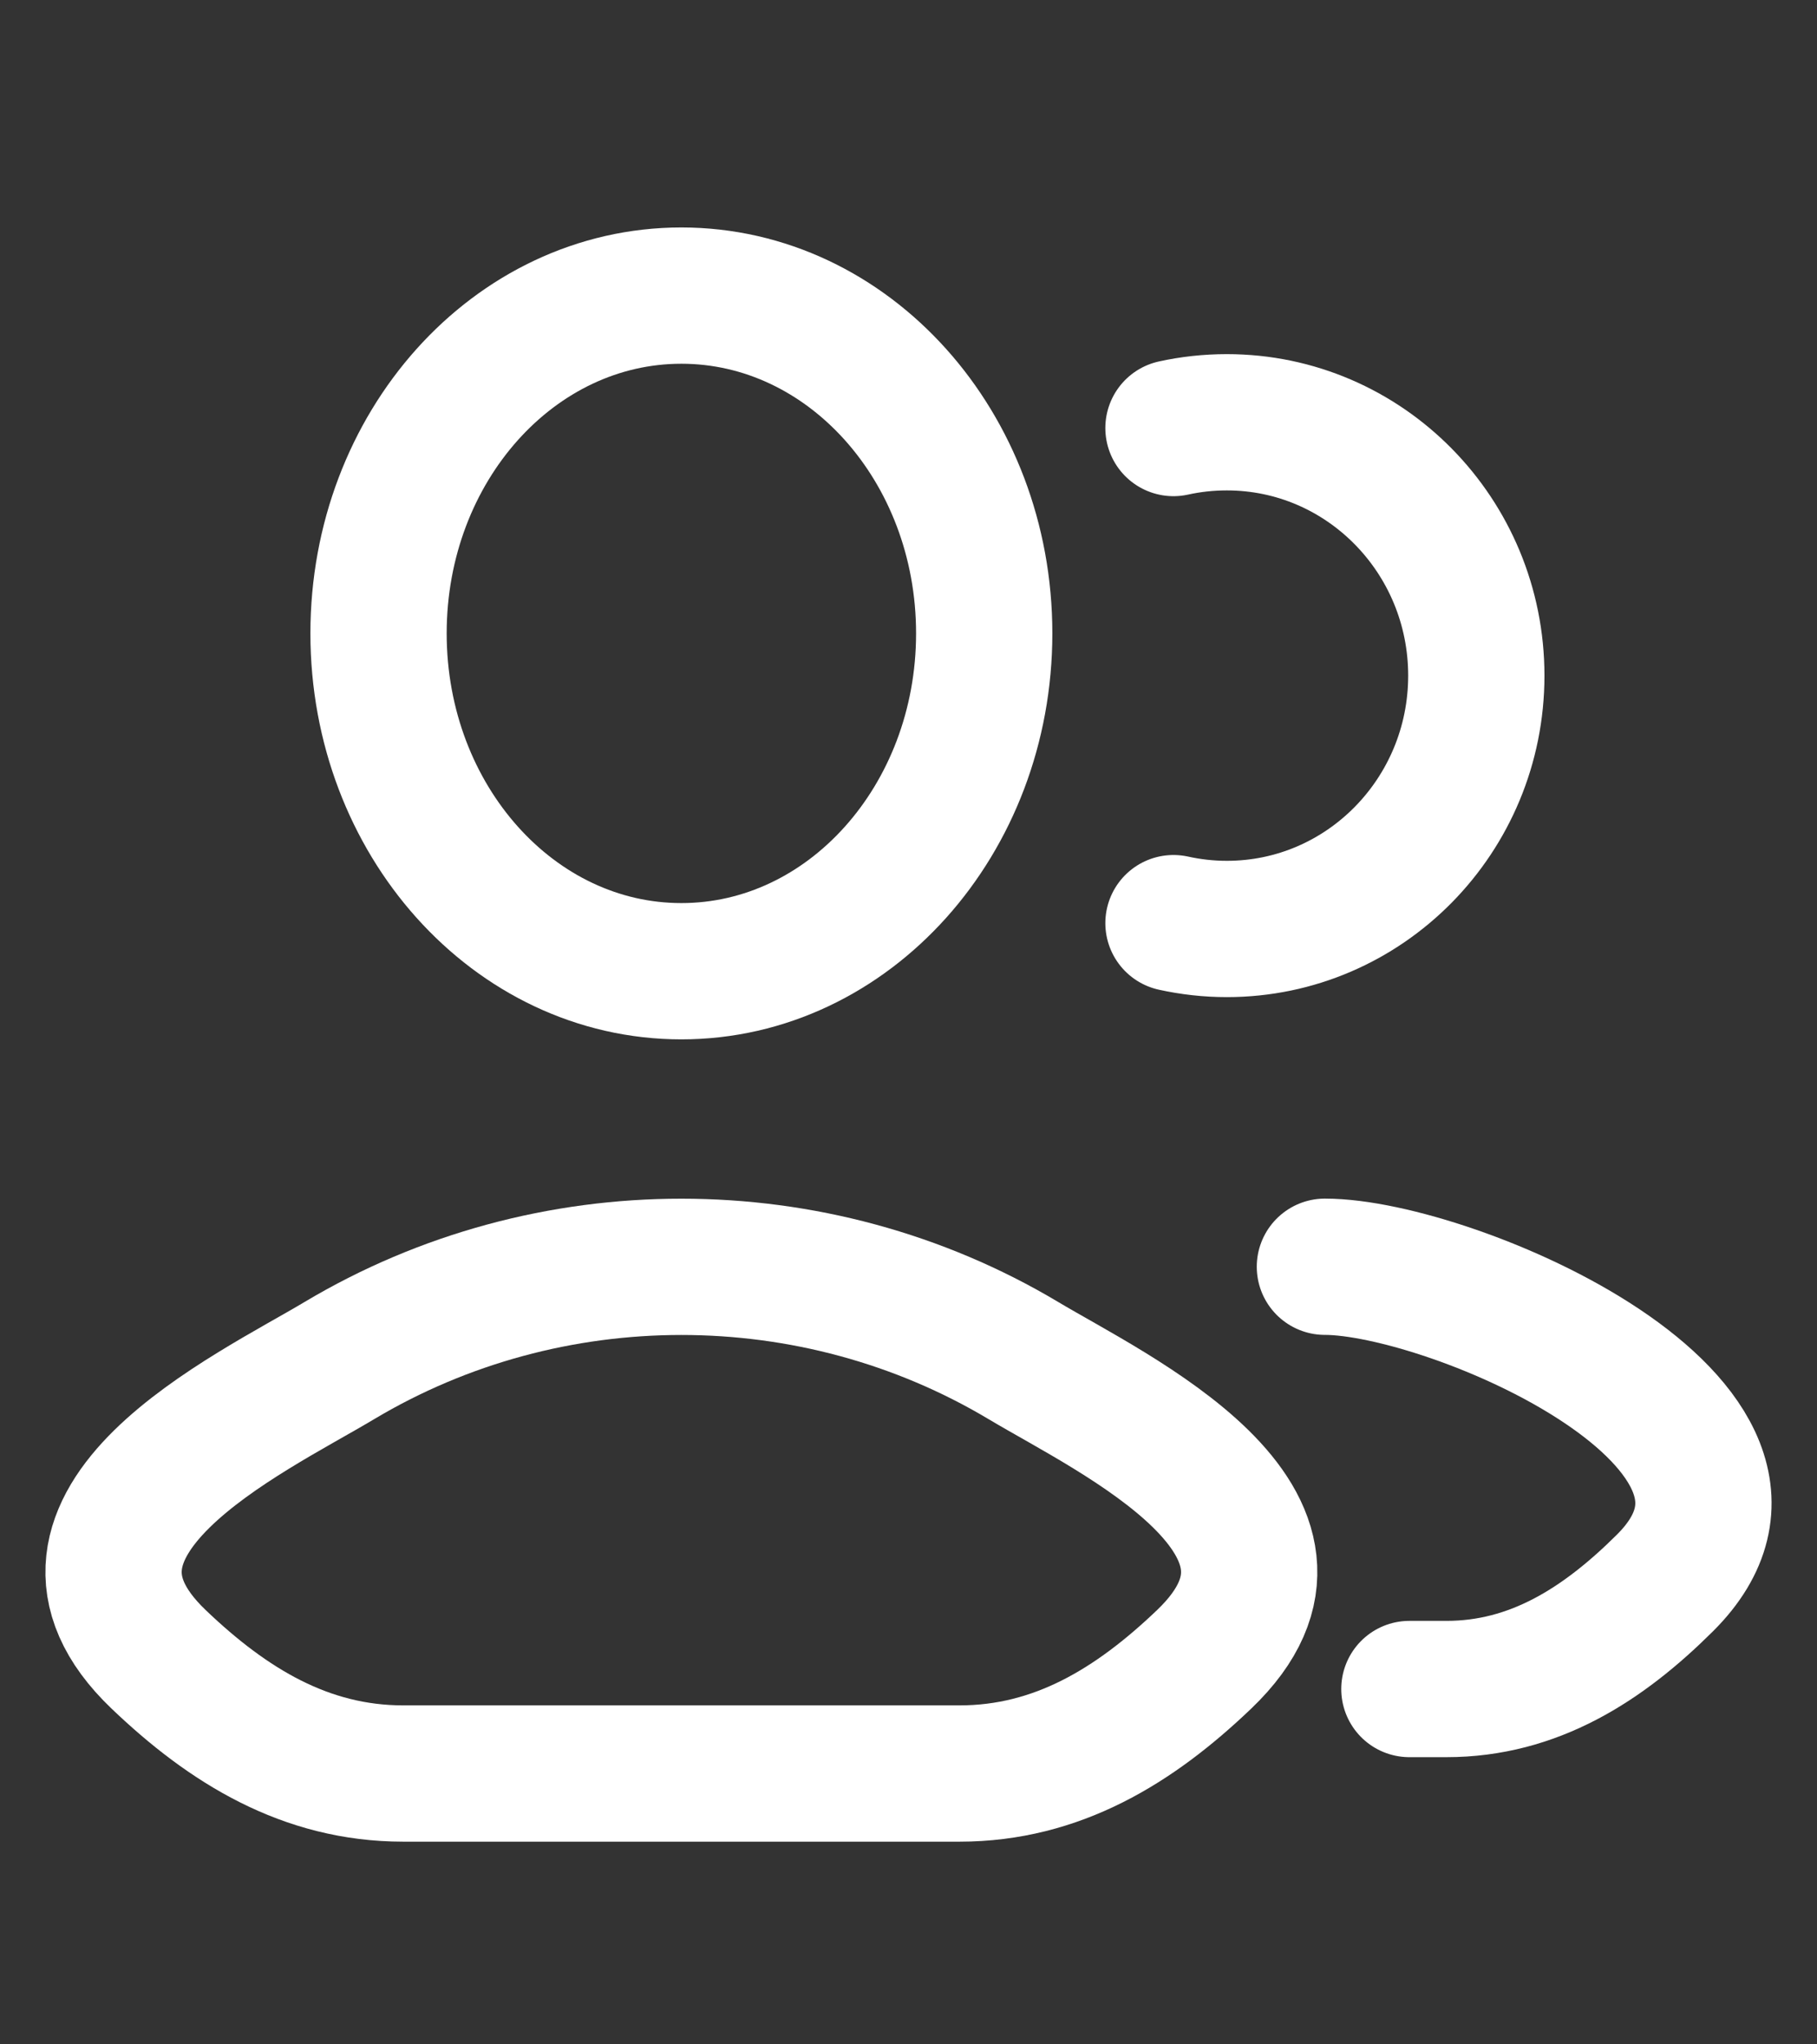 <svg width="24" height="27" viewBox="0 0 24 27" fill="none" xmlns="http://www.w3.org/2000/svg">
<rect x="0" y="0" width="24" height="27" fill="#333333" stroke="none"/>
<path d="M18.616 22.307H19.106C20.256 22.307 21.171 21.723 21.992 20.906C24.078 18.83 19.174 16.73 17.5 16.73M15.5 5.653C15.727 5.603 15.963 5.577 16.205 5.577C18.025 5.577 19.5 7.075 19.5 8.923C19.5 10.771 18.025 12.269 16.205 12.269C15.963 12.269 15.727 12.242 15.5 12.192" stroke="white" stroke-width="1.8" stroke-linecap="round"/>
<path d="M4.481 17.97C3.302 18.675 0.211 20.114 2.094 21.914C3.014 22.794 4.038 23.423 5.326 23.423H12.674C13.962 23.423 14.986 22.794 15.906 21.914C17.789 20.114 14.698 18.675 13.519 17.97C10.754 16.318 7.246 16.318 4.481 17.97Z" stroke="white" stroke-width="1.8"/>
<path d="M13 8.365C13 10.829 11.209 12.827 9 12.827C6.791 12.827 5 10.829 5 8.365C5 5.901 6.791 3.904 9 3.904C11.209 3.904 13 5.901 13 8.365Z" stroke="white" stroke-width="1.8"/>
</svg>
